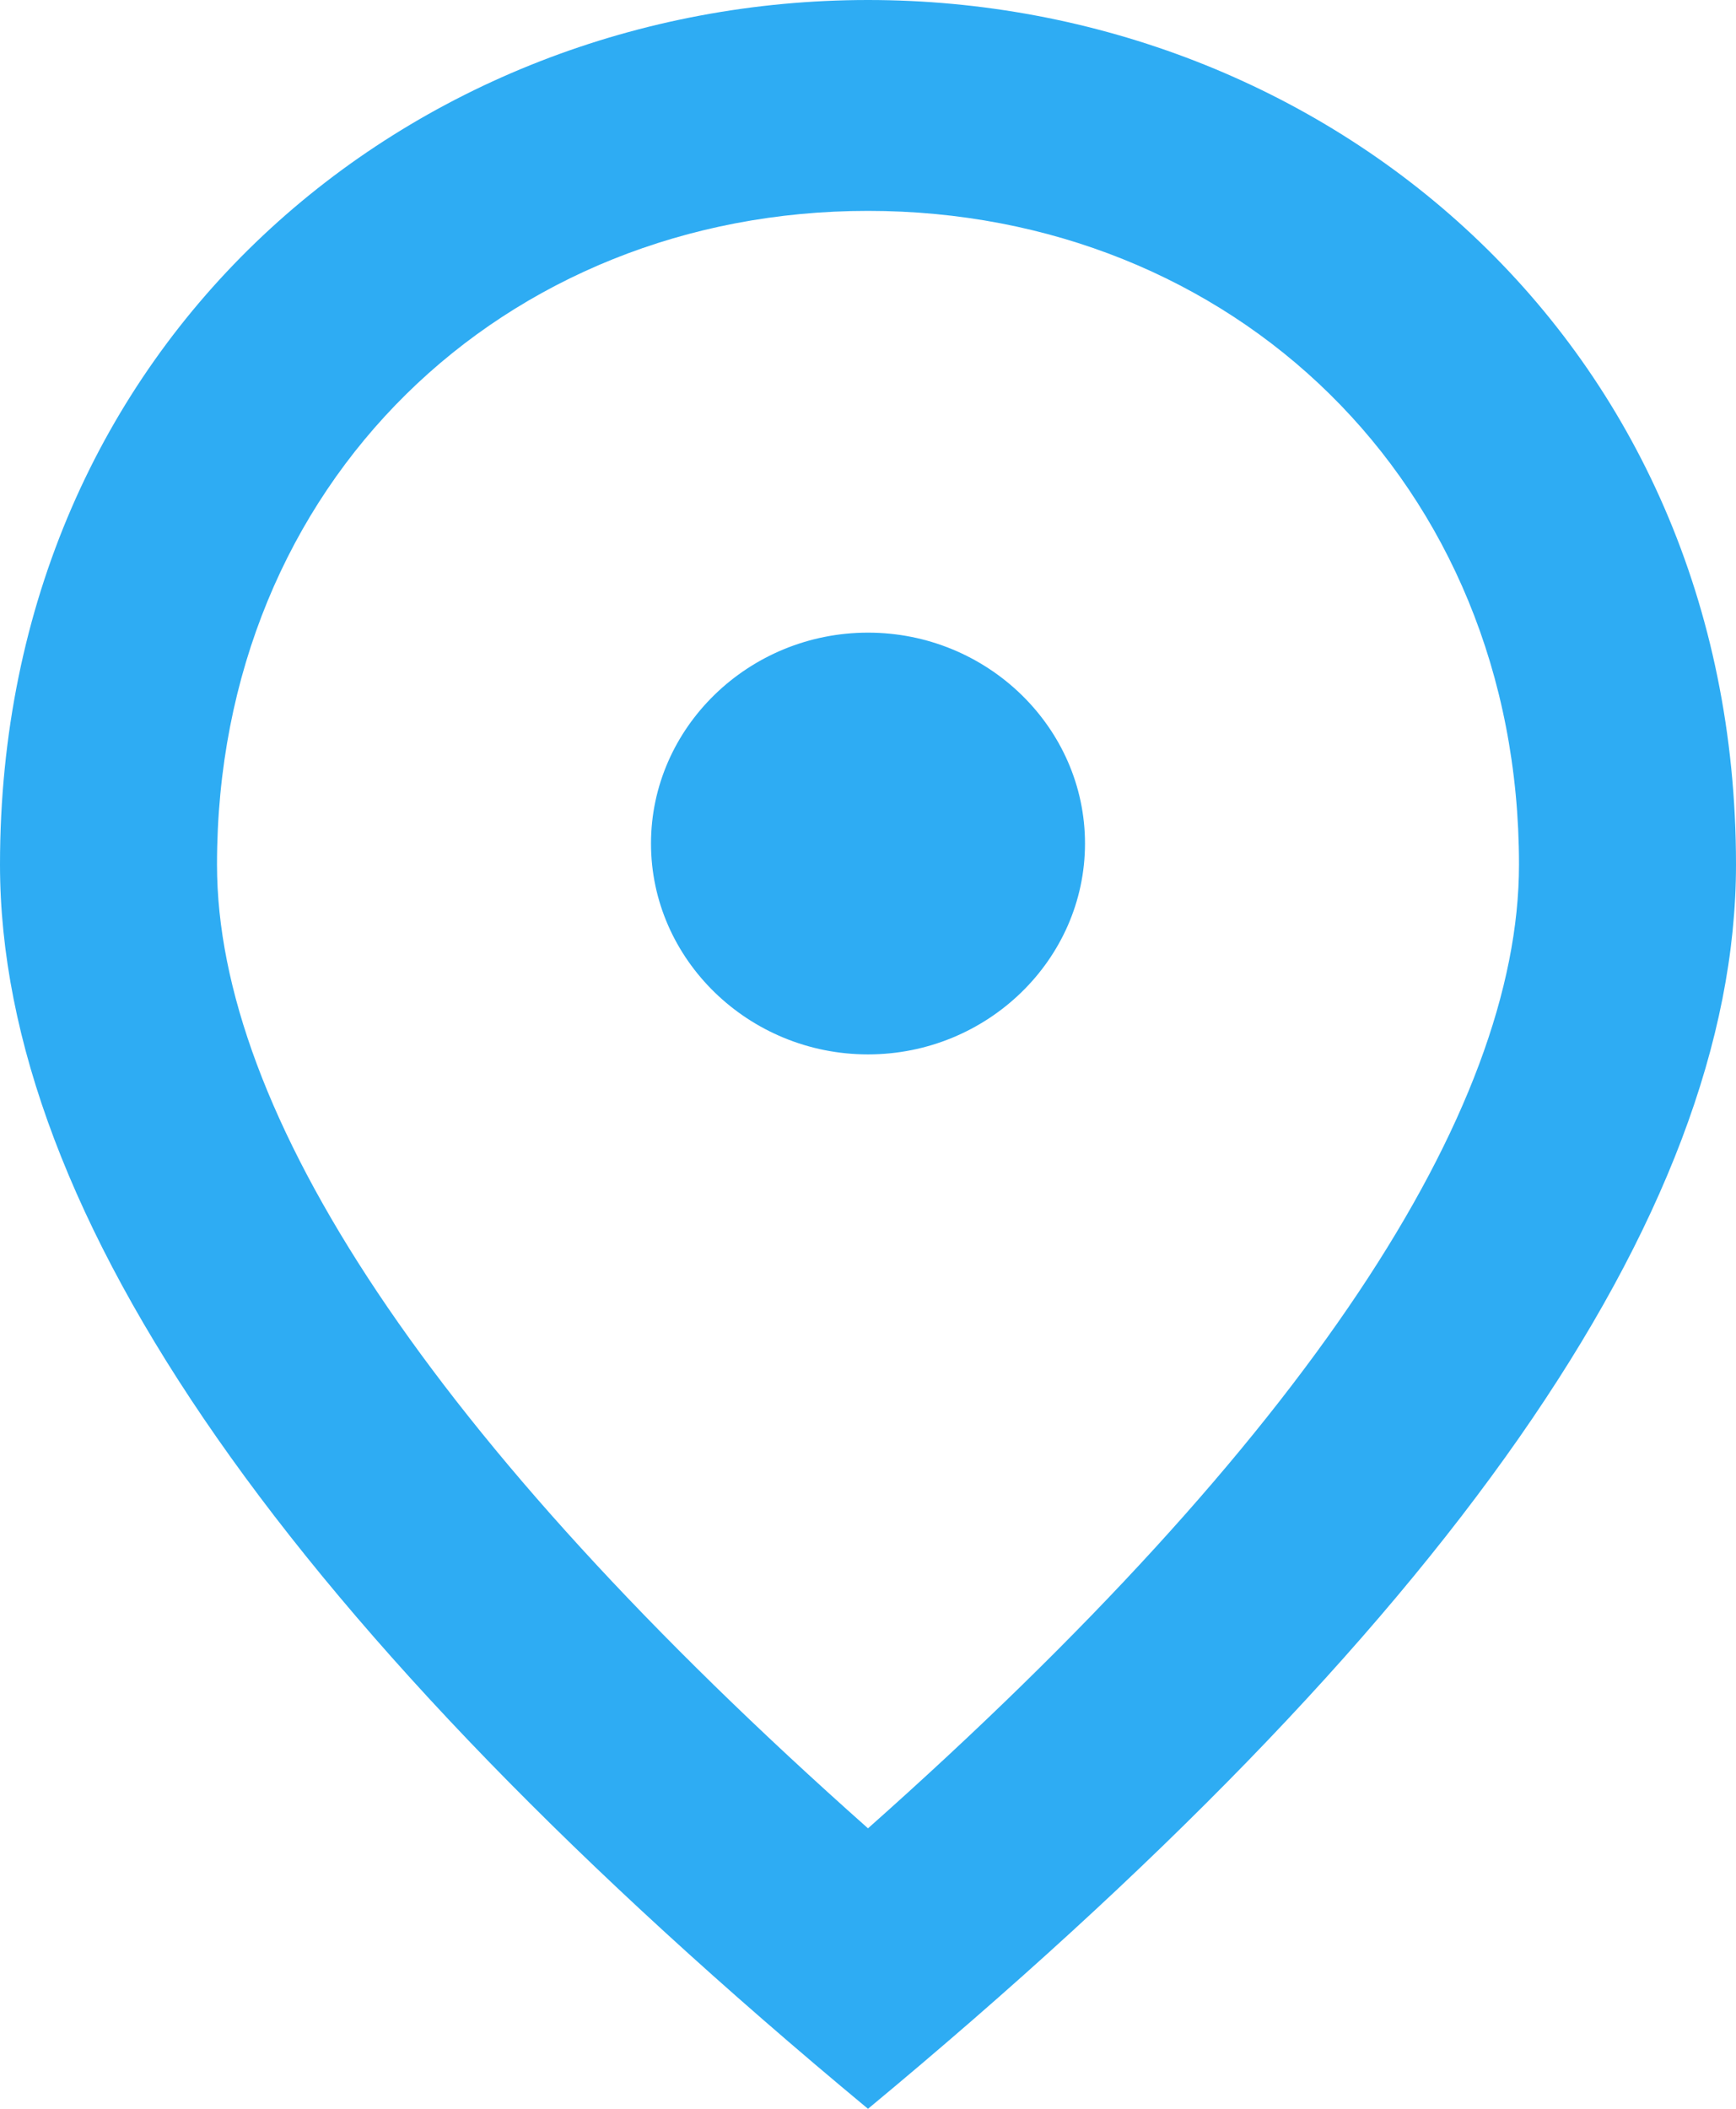 <svg width="28" height="34" viewBox="0 0 28 34" fill="none" xmlns="http://www.w3.org/2000/svg">
<path d="M14 17C12.075 17 10.5 15.47 10.5 13.6C10.5 11.73 12.075 10.2 14 10.2C15.925 10.2 17.5 11.73 17.5 13.6C17.5 15.47 15.925 17 14 17ZM24.5 13.94C24.5 7.769 19.863 3.4 14 3.4C8.137 3.4 3.5 7.769 3.5 13.94C3.5 17.918 6.912 23.188 14 29.478C21.087 23.188 24.5 17.918 24.5 13.94ZM14 0C21.35 0 28 5.474 28 13.94C28 19.584 23.328 26.265 14 34C4.673 26.265 0 19.584 0 13.94C0 5.474 6.65 0 14 0Z" fill="#2EACF3"/>
</svg>
